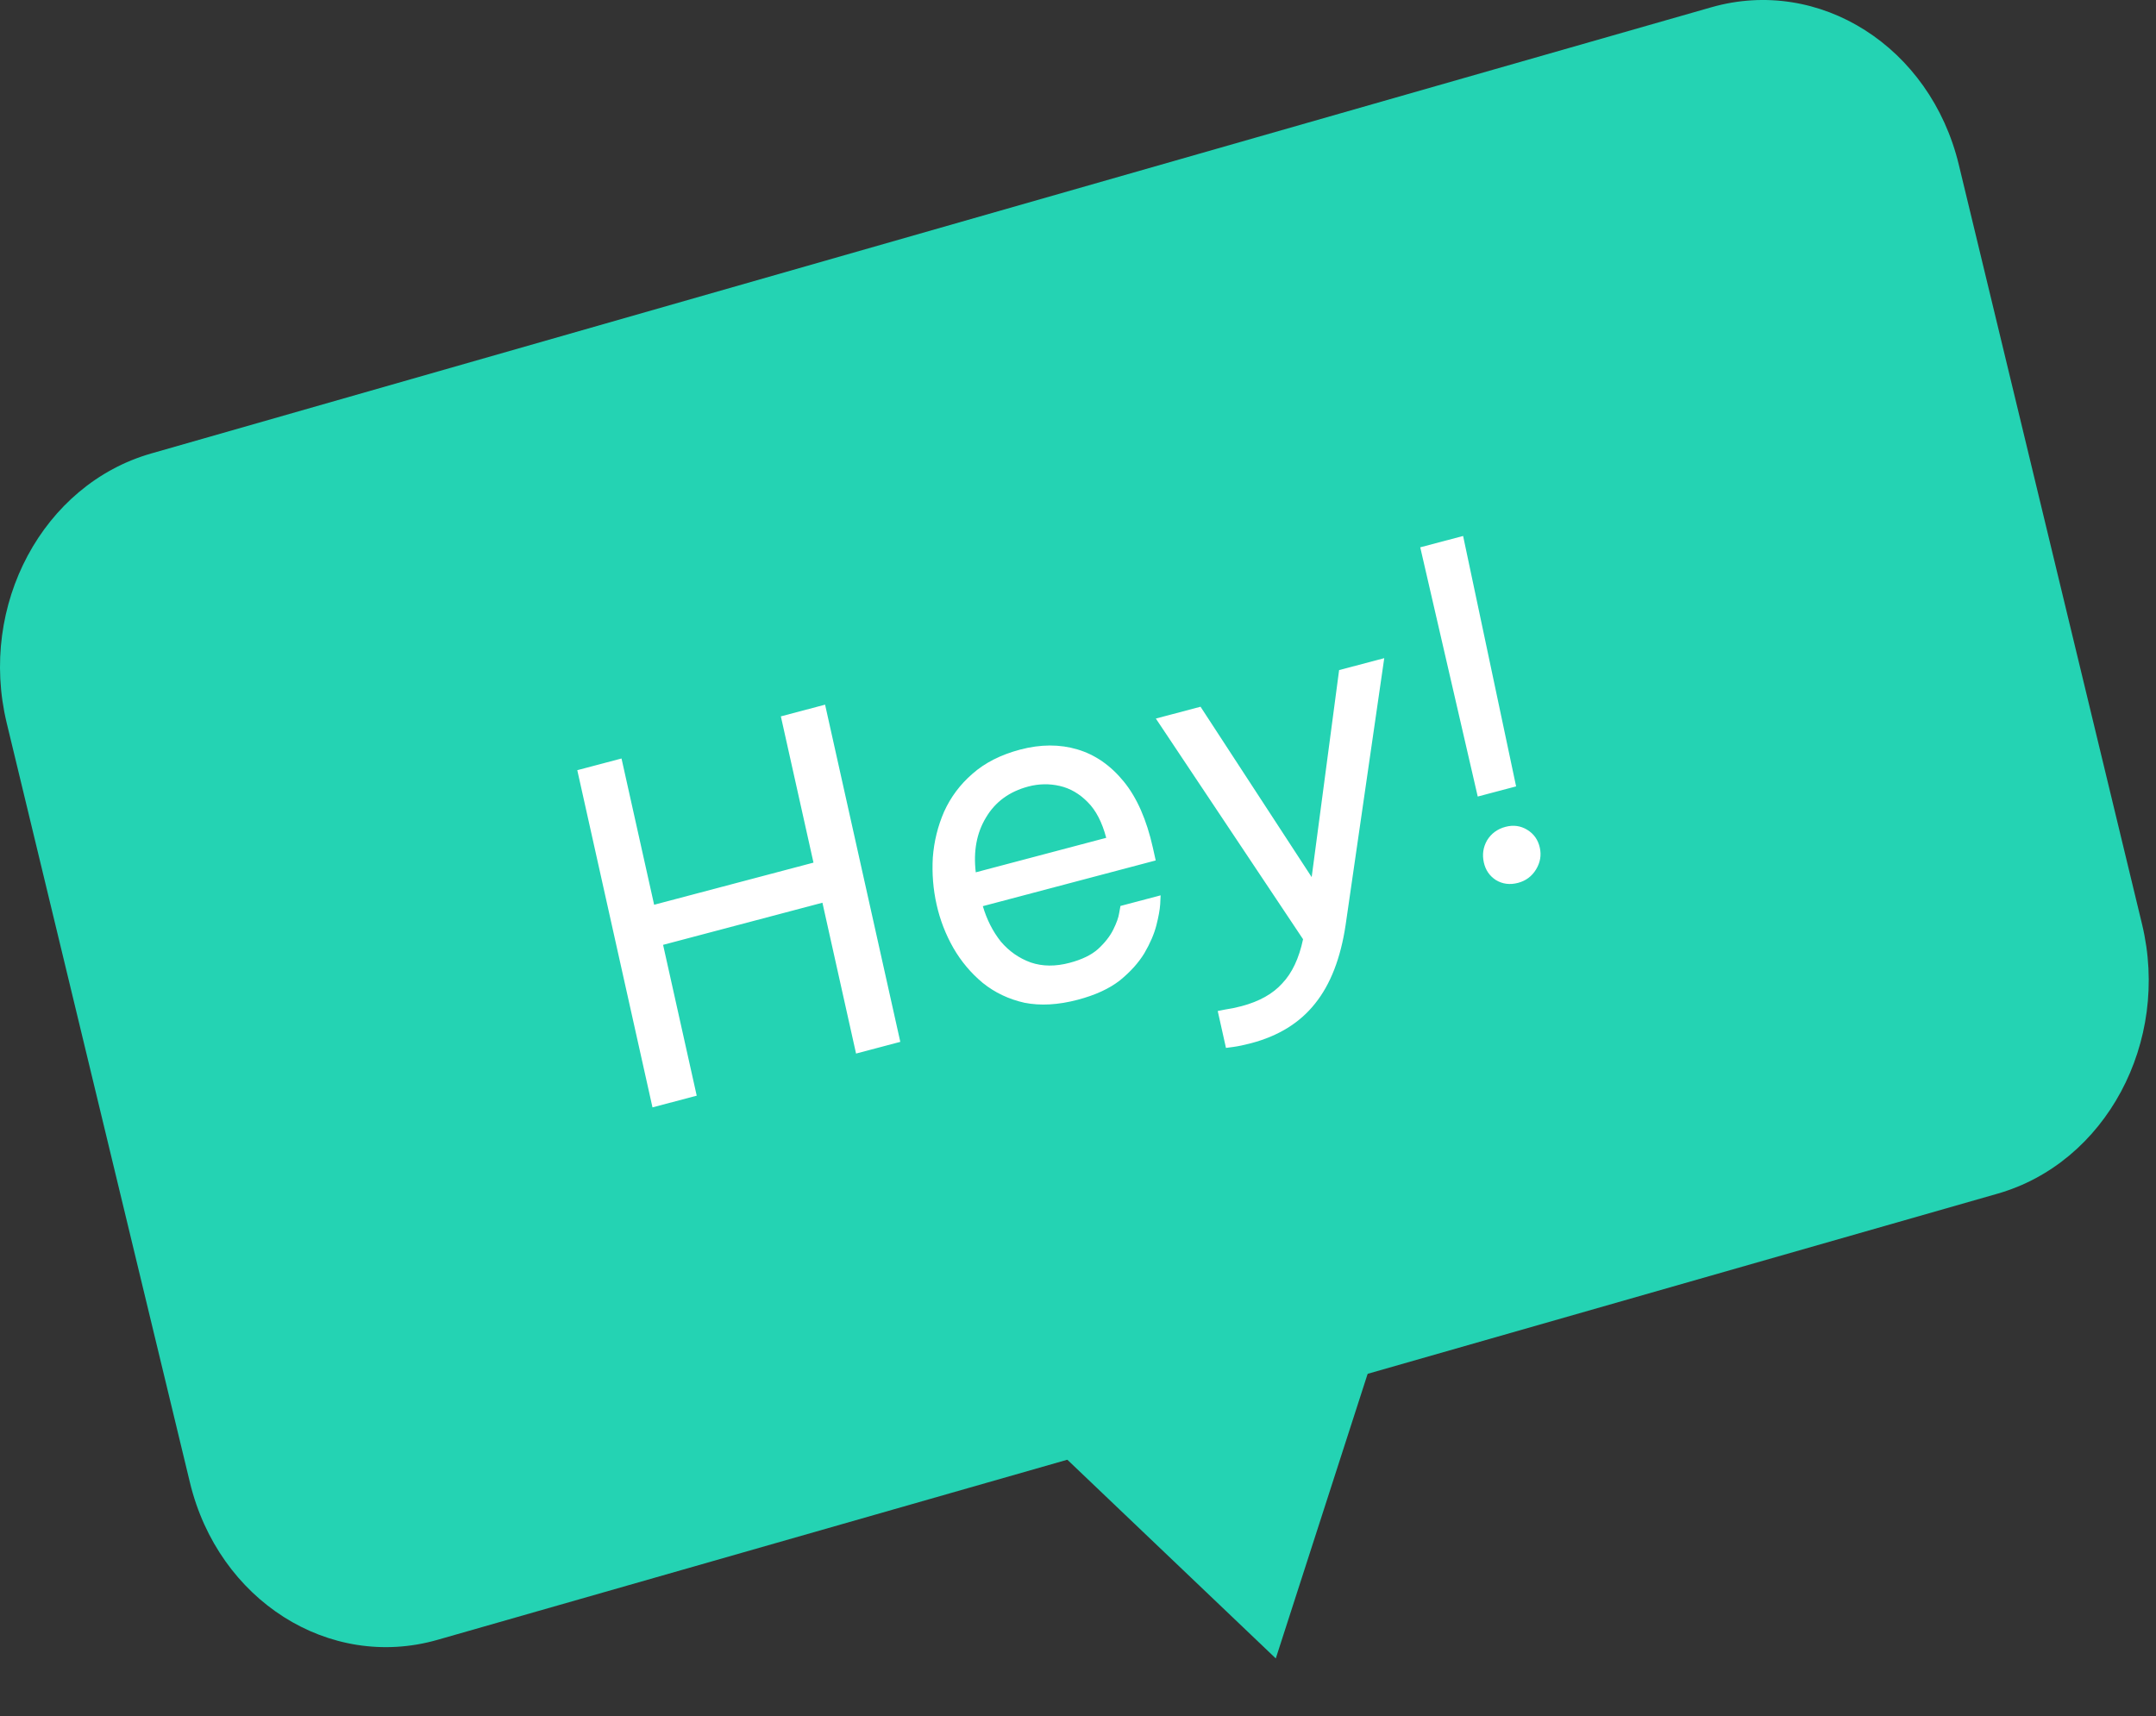 <svg width="157" height="125" viewBox="0 0 157 125" fill="none" xmlns="http://www.w3.org/2000/svg">
<rect x="0" y="0" width="157" height="125" fill="#333333" stroke="none"/>
<path fill-rule="evenodd" clip-rule="evenodd" d="M0.488 52.651C-1.583 44.066 3.129 35.279 11.013 33.025L124.617 0.531C132.501 -1.724 140.57 3.407 142.64 11.993L155.984 67.307C158.056 75.892 153.344 84.679 145.459 86.933L31.856 119.426C23.971 121.681 15.902 116.55 13.83 107.965L0.488 52.651Z" fill="#24D3B3"/>
<path fill-rule="evenodd" clip-rule="evenodd" d="M74.506 103.24L92.903 120.78L101.009 95.66L74.506 103.24Z" fill="#24D3B3"/>
<path d="M47.514 80.647L42.038 56.091L45.259 55.239L47.634 65.891L59.238 62.823L56.862 52.171L60.083 51.319L65.56 75.876L62.338 76.728L59.889 65.743L48.286 68.811L50.735 79.796L47.514 80.647ZM78.486 72.809C77.061 73.186 75.766 73.259 74.601 73.028C73.453 72.77 72.44 72.288 71.563 71.582C70.709 70.871 69.999 70.028 69.433 69.053C68.863 68.056 68.451 66.993 68.2 65.865C67.953 64.759 67.862 63.623 67.927 62.458C68.014 61.287 68.288 60.172 68.748 59.114C69.23 58.049 69.918 57.129 70.813 56.354C71.724 55.55 72.881 54.963 74.284 54.592C75.774 54.198 77.165 54.194 78.458 54.578C79.75 54.963 80.875 55.743 81.834 56.919C82.792 58.094 83.498 59.7 83.952 61.735L84.159 62.664L71.57 65.993C71.858 66.971 72.293 67.829 72.875 68.565C73.474 69.273 74.202 69.784 75.061 70.095C75.914 70.385 76.856 70.394 77.886 70.121C78.784 69.884 79.476 69.549 79.959 69.116C80.46 68.656 80.83 68.183 81.07 67.698C81.31 67.213 81.453 66.812 81.498 66.496C81.561 66.151 81.592 65.979 81.592 65.979L84.517 65.205C84.517 65.205 84.507 65.419 84.486 65.846C84.46 66.251 84.367 66.768 84.205 67.396C84.044 68.025 83.753 68.699 83.334 69.419C82.909 70.117 82.314 70.778 81.548 71.402C80.777 72.004 79.757 72.473 78.486 72.809ZM71.055 63.529L80.555 61.017C80.254 59.878 79.806 59.013 79.21 58.42C78.609 57.806 77.929 57.412 77.171 57.238C76.413 57.063 75.65 57.078 74.883 57.28C73.503 57.645 72.475 58.397 71.801 59.536C71.122 60.653 70.873 61.984 71.055 63.529ZM91.112 75.972C90.608 76.105 90.176 76.196 89.815 76.245C89.455 76.293 89.275 76.317 89.275 76.317L88.675 73.629C88.675 73.629 88.853 73.594 89.208 73.523C89.591 73.469 89.99 73.387 90.406 73.277C91.699 72.935 92.69 72.38 93.377 71.613C94.091 70.862 94.595 69.791 94.889 68.402L84.169 52.33L87.423 51.47L95.516 63.878L97.514 48.801L100.801 47.932L97.992 67.335C97.631 69.773 96.887 71.692 95.76 73.091C94.656 74.484 93.106 75.445 91.112 75.972ZM107.609 58.01L103.422 39.859L106.544 39.034L110.403 57.271L107.609 58.01ZM110.543 64.298C109.951 64.454 109.413 64.385 108.93 64.091C108.469 63.792 108.177 63.365 108.053 62.812C107.925 62.237 108.003 61.701 108.286 61.204C108.592 60.702 109.041 60.372 109.632 60.216C110.202 60.065 110.729 60.137 111.212 60.431C111.695 60.725 112.001 61.159 112.129 61.734C112.252 62.288 112.161 62.815 111.856 63.318C111.55 63.82 111.112 64.147 110.543 64.298Z" fill="white"/>
</svg>
